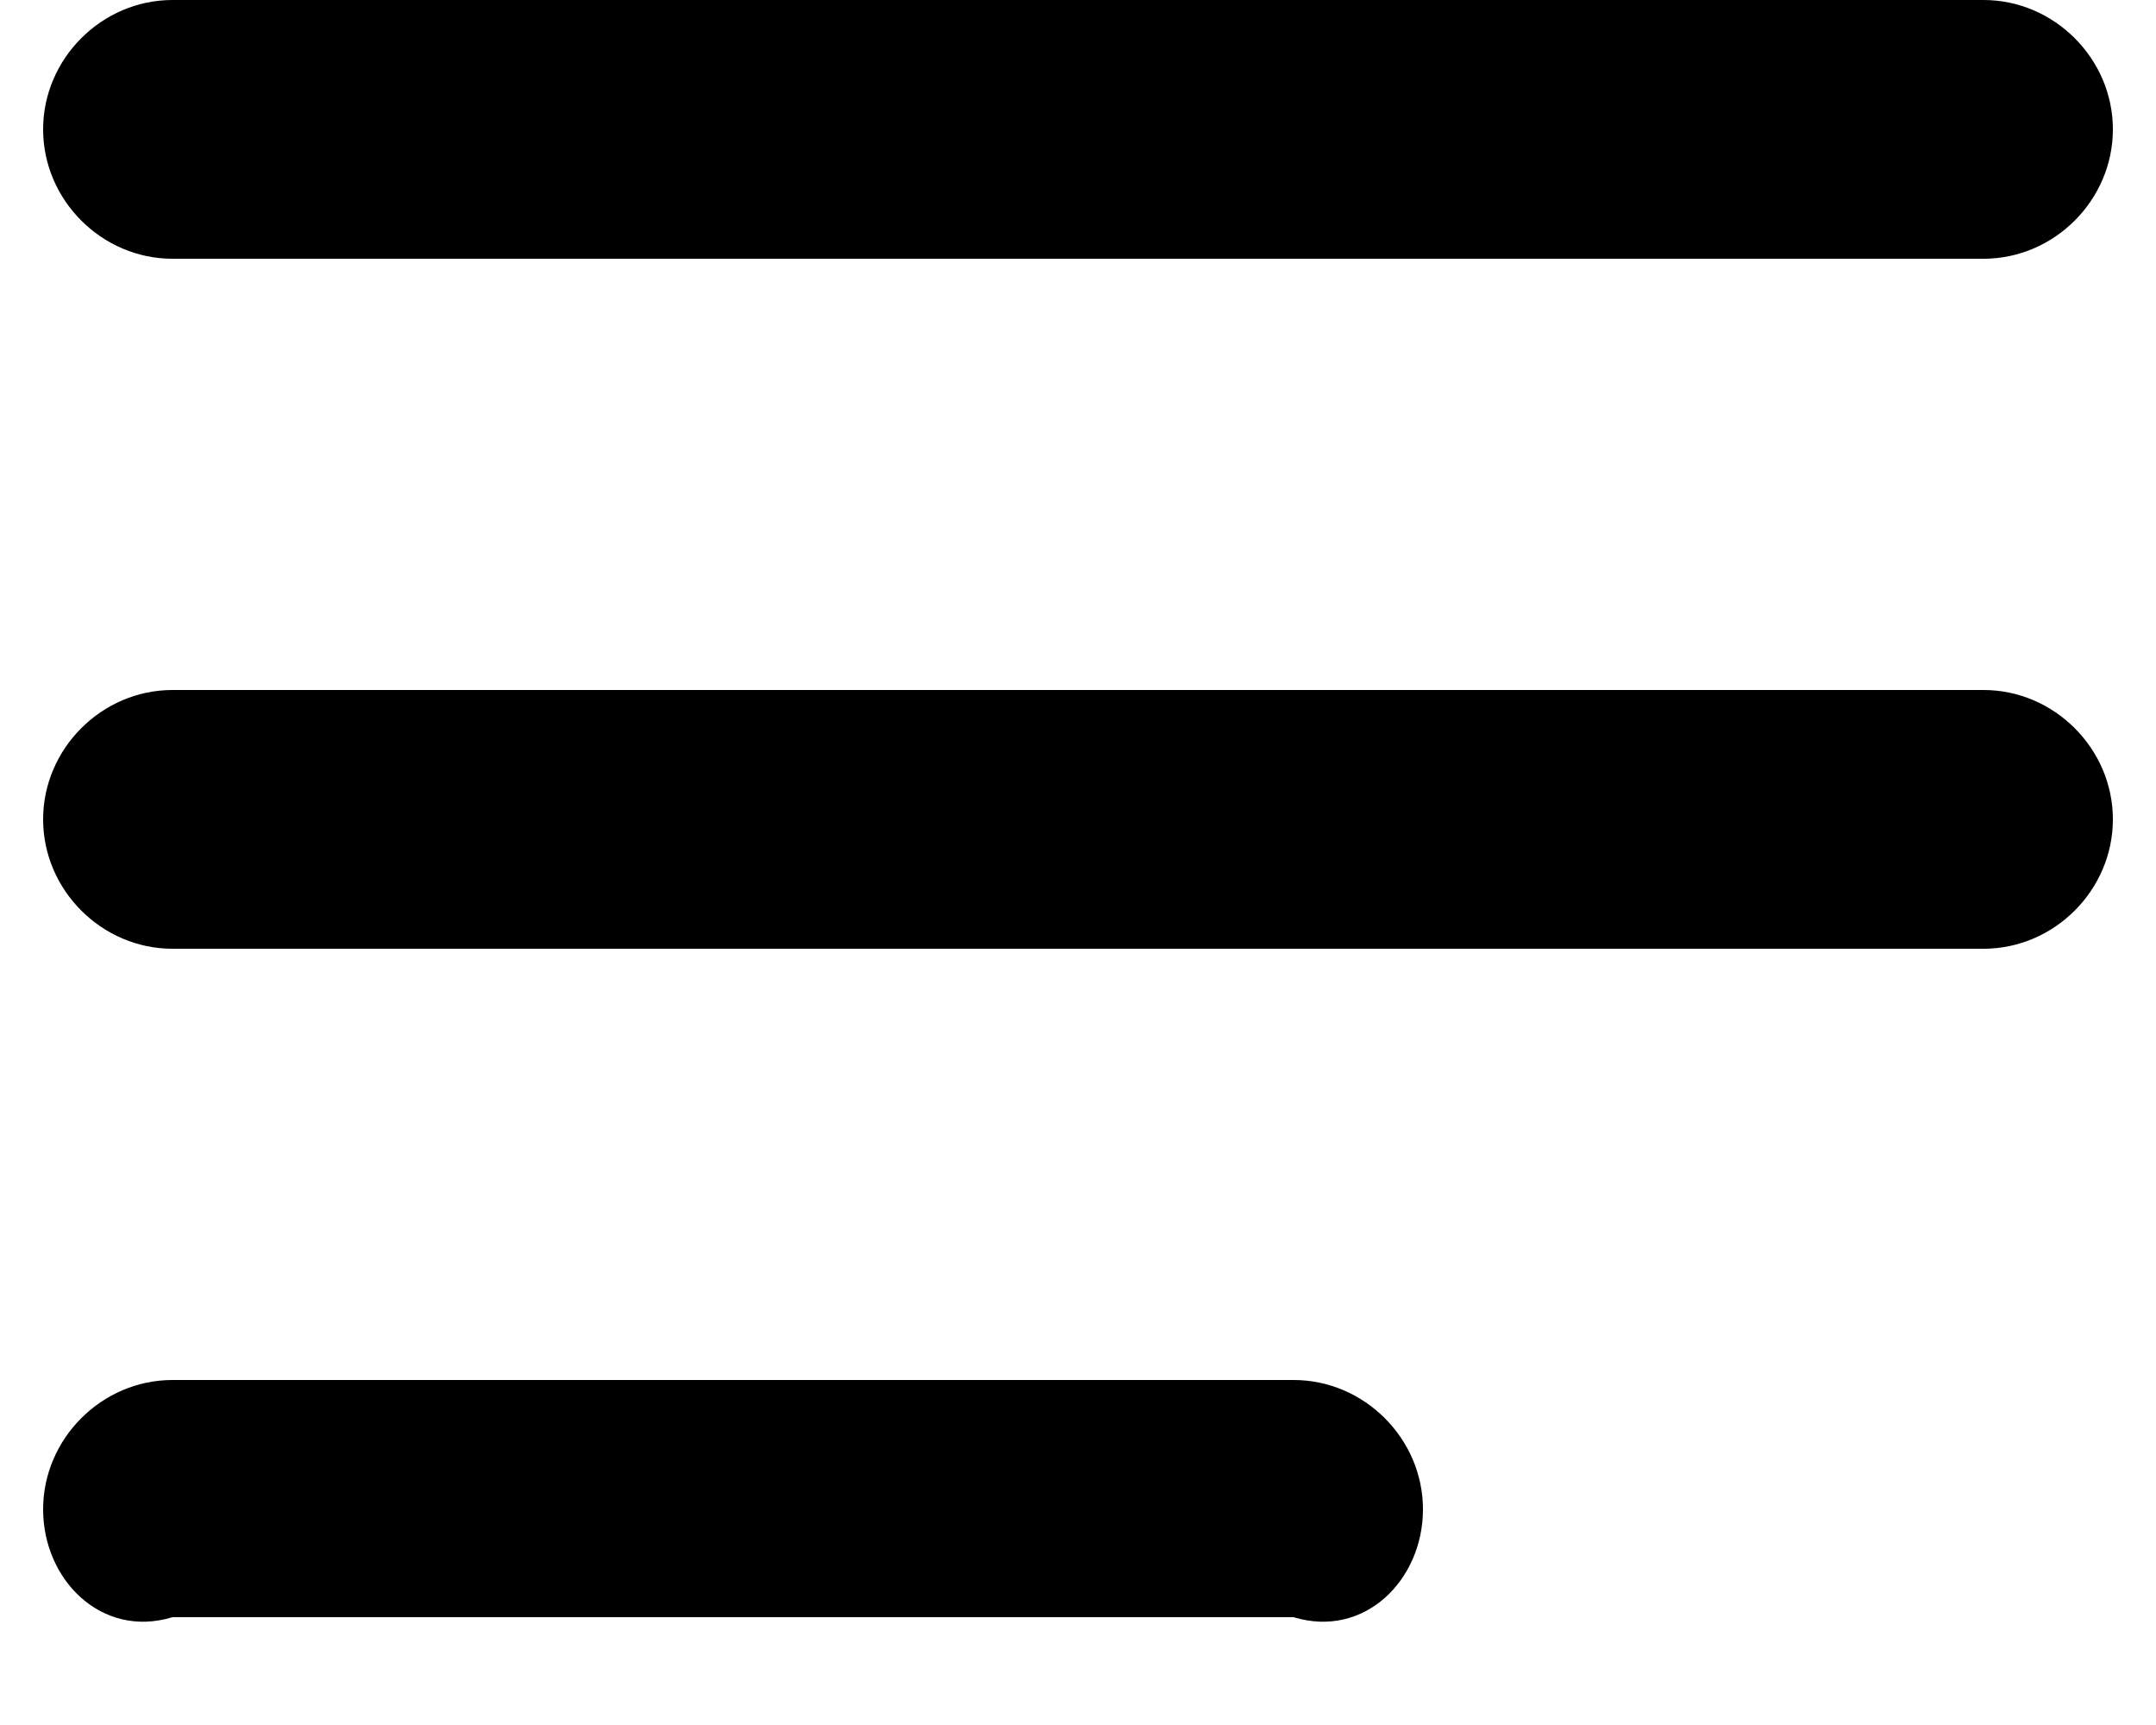 ﻿<?xml version="1.0" encoding="utf-8"?>
<svg version="1.1" xmlns:xlink="http://www.w3.org/1999/xlink" width="20px" height="16px" xmlns="http://www.w3.org/2000/svg">
  <defs>
    <pattern id="BGPattern" patternUnits="userSpaceOnUse" alignment="0 0" imageRepeat="None" />
    <mask fill="white" id="Clip398">
      <path d="M 18.4 2.4  L 1.6 2.4  C 0.944 2.4  0.4 1.856  0.4 1.2  C 0.4 0.544  0.944 0  1.6 0  L 18.4 0  C 19.056 0  19.6 0.544  19.6 1.2  C 19.6 1.856  19.056 2.4  18.4 2.4  Z M 18.4 8.8  L 1.6 8.8  C 0.944 8.8  0.4 8.256  0.4 7.6  C 0.4 6.944  0.944 6.4  1.6 6.4  L 18.4 6.4  C 19.056 6.4  19.6 6.944  19.6 7.6  C 19.6 8.256  19.056 8.8  18.4 8.8  Z M 12 15  L 1.6 15  C 0.944 15.2  0.4 14.656  0.4 14  C 0.4 13.344  0.944 12.8  1.6 12.8  L 12 12.8  C 12.656 12.8  13.2 13.344  13.2 14  C 13.2 14.656  12.656 15.2  12 15  Z " fill-rule="evenodd" />
    </mask>
  </defs>
  <g>
    <path d="M 18.4 2.4  L 1.6 2.4  C 0.944 2.4  0.4 1.856  0.4 1.2  C 0.4 0.544  0.944 0  1.6 0  L 18.4 0  C 19.056 0  19.6 0.544  19.6 1.2  C 19.6 1.856  19.056 2.4  18.4 2.4  Z M 18.4 8.8  L 1.6 8.8  C 0.944 8.8  0.4 8.256  0.4 7.6  C 0.4 6.944  0.944 6.4  1.6 6.4  L 18.4 6.4  C 19.056 6.4  19.6 6.944  19.6 7.6  C 19.6 8.256  19.056 8.8  18.4 8.8  Z M 12 15  L 1.6 15  C 0.944 15.2  0.4 14.656  0.4 14  C 0.4 13.344  0.944 12.8  1.6 12.8  L 12 12.8  C 12.656 12.8  13.2 13.344  13.2 14  C 13.2 14.656  12.656 15.2  12 15  Z " fill-rule="nonzero" fill="rgba(0, 0, 0, 1)" stroke="none" class="fill" />
    <path d="M 18.4 2.4  L 1.6 2.4  C 0.944 2.4  0.4 1.856  0.4 1.2  C 0.4 0.544  0.944 0  1.6 0  L 18.4 0  C 19.056 0  19.6 0.544  19.6 1.2  C 19.6 1.856  19.056 2.4  18.4 2.4  Z " stroke-width="0" stroke-dasharray="0" stroke="rgba(255, 255, 255, 0)" fill="none" class="stroke" mask="url(#Clip398)" />
    <path d="M 18.4 8.8  L 1.6 8.8  C 0.944 8.8  0.4 8.256  0.4 7.6  C 0.4 6.944  0.944 6.4  1.6 6.4  L 18.4 6.4  C 19.056 6.4  19.6 6.944  19.6 7.6  C 19.6 8.256  19.056 8.8  18.4 8.8  Z " stroke-width="0" stroke-dasharray="0" stroke="rgba(255, 255, 255, 0)" fill="none" class="stroke" mask="url(#Clip398)" />
    <path d="M 12 15  L 1.6 15  C 0.944 15.2  0.4 14.656  0.4 14  C 0.4 13.344  0.944 12.8  1.6 12.8  L 12 12.8  C 12.656 12.8  13.2 13.344  13.2 14  C 13.2 14.656  12.656 15.2  12 15  Z " stroke-width="0" stroke-dasharray="0" stroke="rgba(255, 255, 255, 0)" fill="none" class="stroke" mask="url(#Clip398)" />
  </g>
</svg>